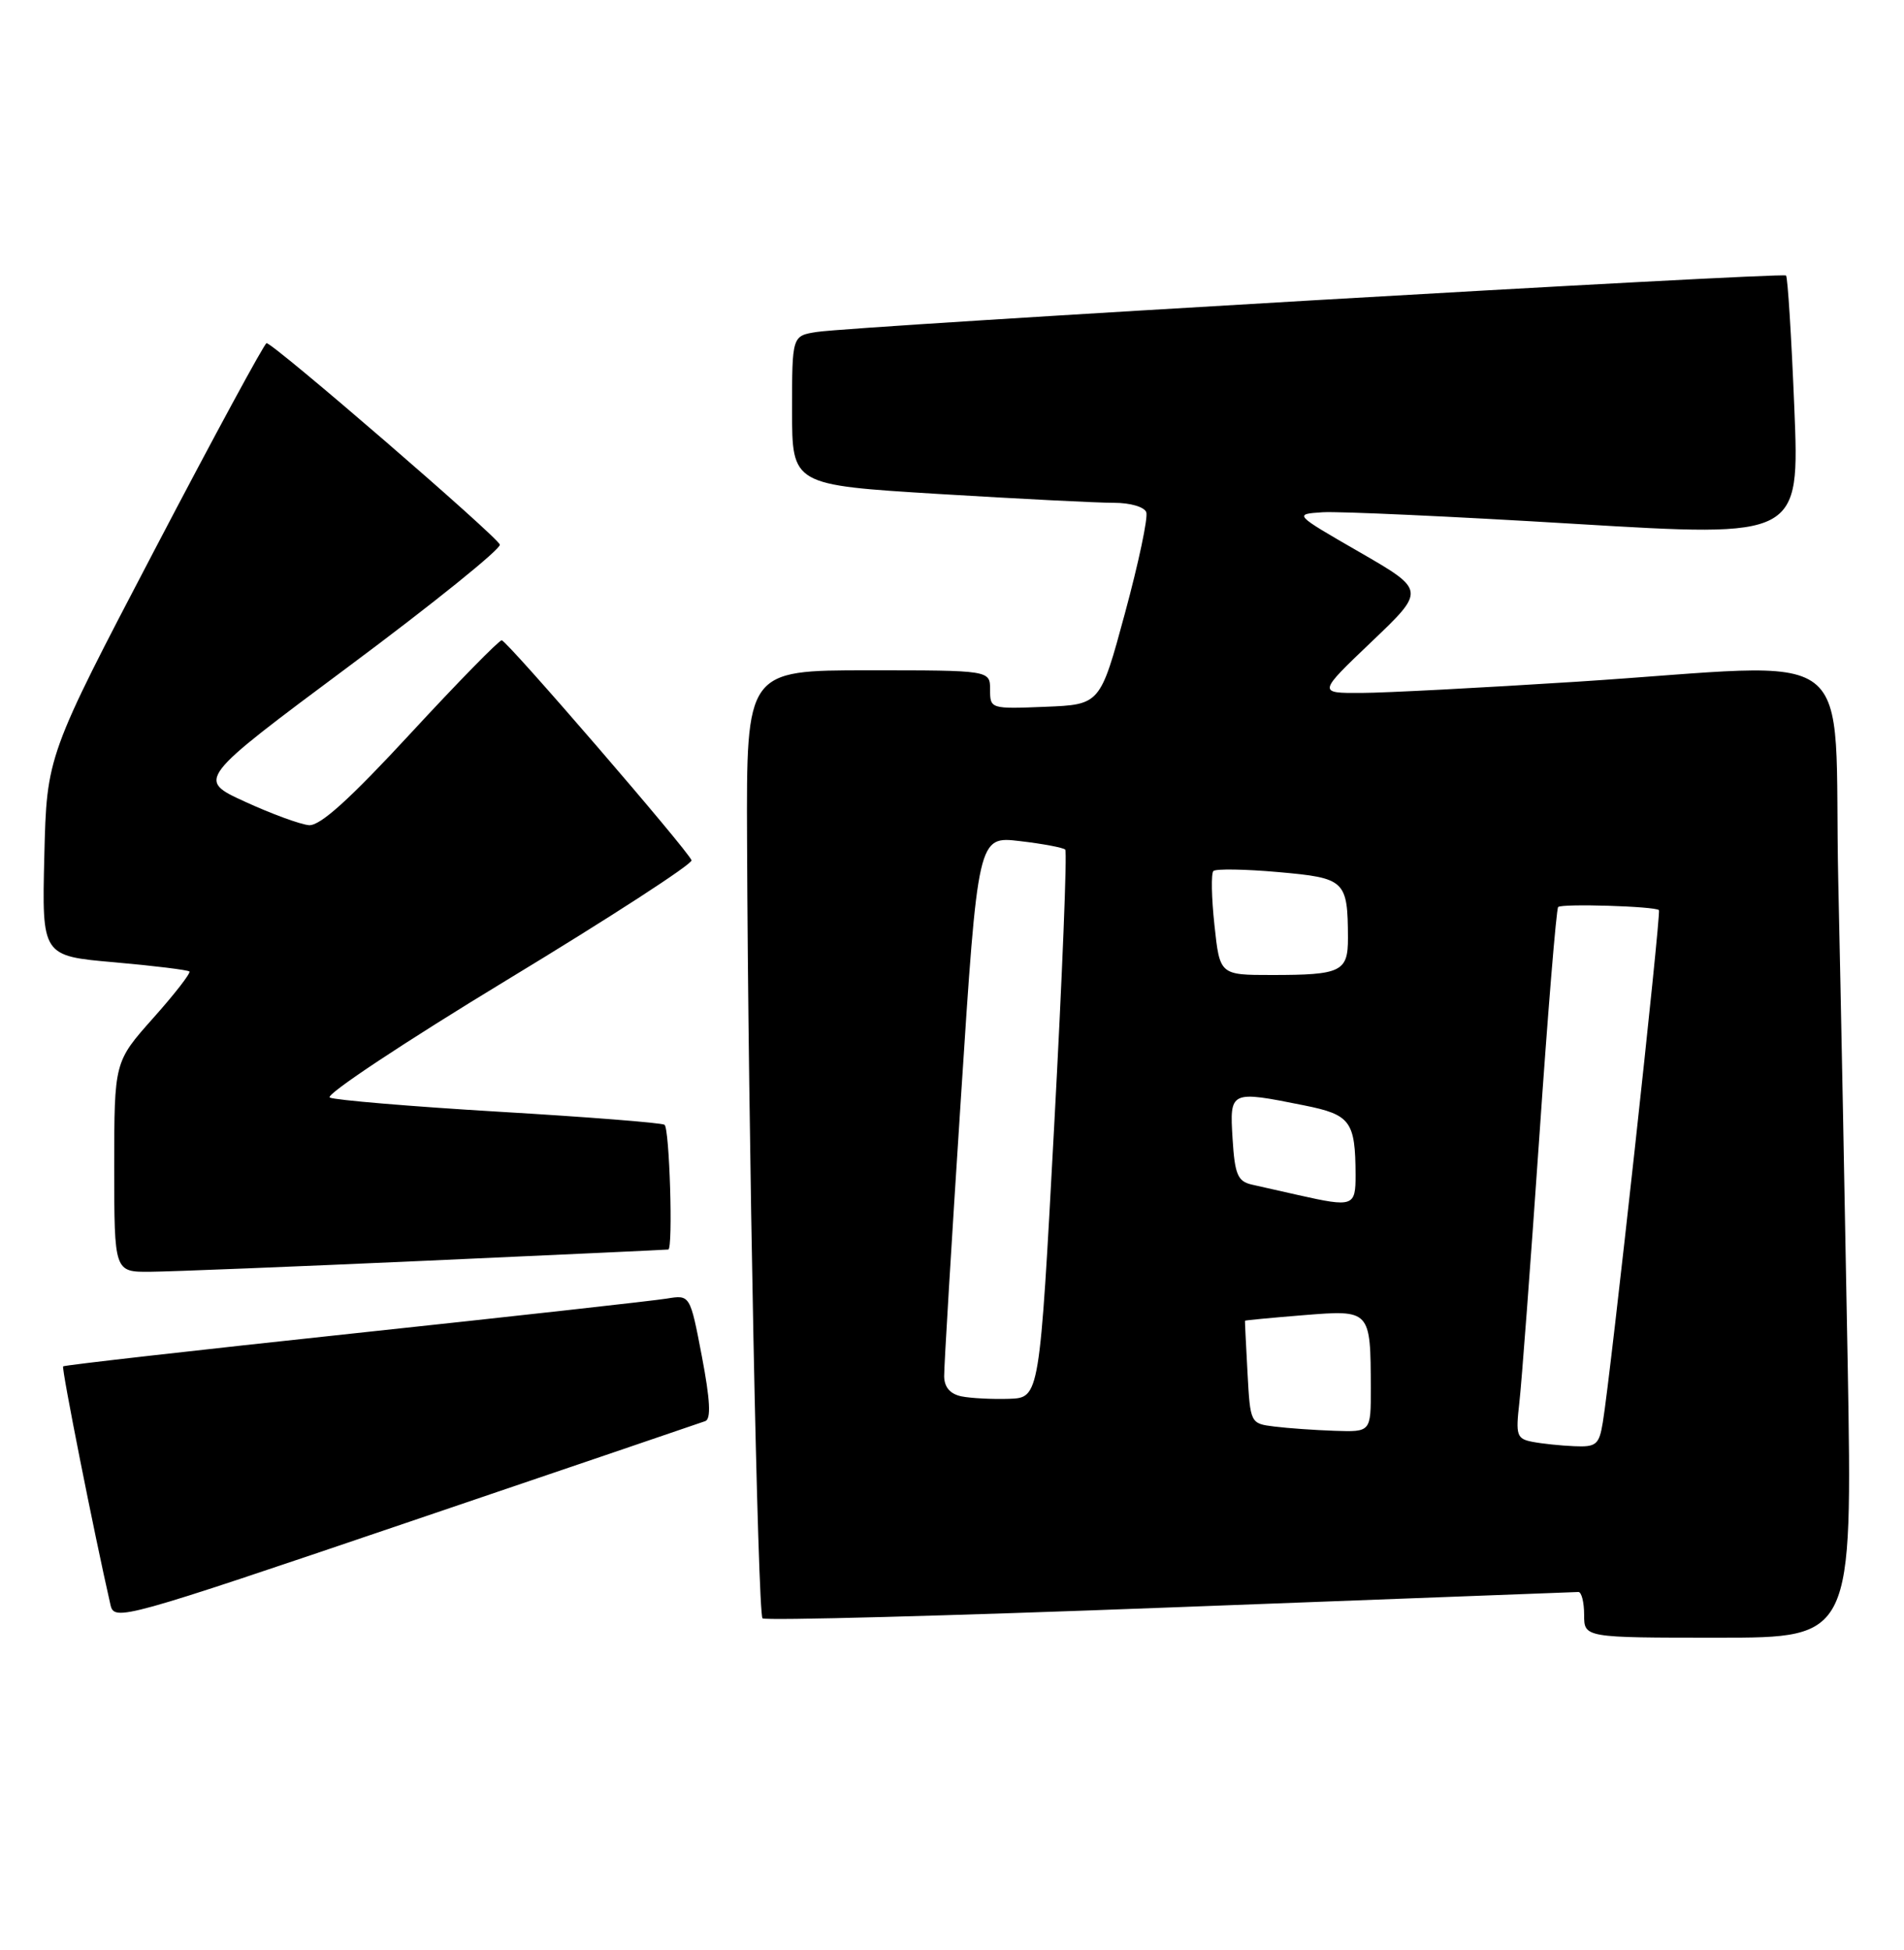<?xml version="1.0" encoding="UTF-8" standalone="no"?>
<!DOCTYPE svg PUBLIC "-//W3C//DTD SVG 1.1//EN" "http://www.w3.org/Graphics/SVG/1.1/DTD/svg11.dtd" >
<svg xmlns="http://www.w3.org/2000/svg" xmlns:xlink="http://www.w3.org/1999/xlink" version="1.1" viewBox="0 0 250 256">
 <g >
 <path fill="currentColor"
d=" M 242.61 179.25 C 242.26 159.59 241.71 131.01 241.37 115.75 C 240.67 83.66 245.11 87.05 207.00 89.50 C 194.62 90.29 181.92 90.96 178.76 90.97 C 173.01 91.00 173.01 91.00 180.10 84.24 C 187.18 77.49 187.18 77.49 178.52 72.49 C 169.86 67.50 169.86 67.50 173.68 67.25 C 175.78 67.12 190.73 67.80 206.89 68.78 C 236.29 70.55 236.29 70.55 235.60 53.56 C 235.22 44.22 234.73 36.39 234.51 36.17 C 234.05 35.72 112.20 42.81 107.25 43.58 C 104.00 44.09 104.00 44.09 104.00 53.88 C 104.00 63.67 104.00 63.67 123.25 64.85 C 133.84 65.49 144.20 66.02 146.28 66.01 C 148.41 66.01 150.26 66.55 150.51 67.25 C 150.76 67.94 149.50 73.90 147.71 80.50 C 144.46 92.50 144.46 92.50 137.23 92.79 C 130.07 93.08 130.00 93.06 130.00 90.54 C 130.00 88.00 130.00 88.00 114.00 88.00 C 98.00 88.00 98.00 88.00 98.09 110.25 C 98.23 148.43 99.50 211.83 100.12 212.46 C 100.45 212.78 124.52 212.14 153.61 211.03 C 182.70 209.92 206.84 209.01 207.25 209.00 C 207.66 209.00 208.00 210.35 208.00 212.00 C 208.00 215.00 208.00 215.00 225.62 215.00 C 243.23 215.00 243.23 215.00 242.61 179.25 Z  M 92.60 186.57 C 93.38 186.29 93.25 183.81 92.16 178.08 C 90.61 169.98 90.61 169.98 87.56 170.48 C 85.88 170.76 67.42 172.81 46.54 175.04 C 25.66 177.27 8.44 179.22 8.29 179.38 C 8.05 179.61 12.35 201.25 14.51 210.71 C 15.01 212.87 16.11 212.56 53.26 199.95 C 74.29 192.81 92.00 186.79 92.60 186.57 Z  M 56.00 165.51 C 73.33 164.73 87.61 164.07 87.75 164.04 C 88.39 163.93 87.91 148.06 87.25 147.66 C 86.84 147.40 77.05 146.63 65.50 145.95 C 53.95 145.26 43.96 144.42 43.30 144.09 C 42.64 143.75 53.13 136.80 66.60 128.63 C 80.07 120.47 90.96 113.41 90.80 112.94 C 90.35 111.66 66.59 84.12 65.88 84.06 C 65.54 84.03 60.17 89.51 53.94 96.25 C 45.90 104.95 42.03 108.45 40.56 108.33 C 39.43 108.23 35.65 106.85 32.17 105.25 C 25.83 102.35 25.83 102.35 45.87 87.43 C 56.90 79.22 65.79 72.05 65.63 71.50 C 65.34 70.47 35.90 45.05 35.00 45.05 C 34.73 45.05 28.12 57.24 20.32 72.15 C 6.14 99.24 6.14 99.24 5.82 112.37 C 5.50 125.50 5.50 125.50 15.00 126.33 C 20.23 126.79 24.67 127.34 24.87 127.54 C 25.07 127.74 22.94 130.49 20.12 133.65 C 15.00 139.40 15.00 139.40 15.00 153.20 C 15.00 167.00 15.00 167.00 19.75 166.96 C 22.36 166.94 38.67 166.29 56.00 165.51 Z  M 201.23 189.29 C 199.15 188.89 199.00 188.45 199.49 184.18 C 199.79 181.60 200.96 166.00 202.10 149.50 C 203.23 133.00 204.35 119.31 204.59 119.08 C 205.06 118.60 217.31 118.98 217.82 119.48 C 218.14 119.81 211.48 180.60 210.45 186.75 C 209.97 189.67 209.58 189.99 206.70 189.86 C 204.94 189.79 202.48 189.53 201.23 189.29 Z  M 167.33 187.28 C 164.18 186.89 164.16 186.87 163.80 180.19 C 163.60 176.51 163.45 173.45 163.47 173.39 C 163.49 173.33 166.94 173.00 171.14 172.66 C 179.97 171.95 179.96 171.94 179.99 182.25 C 180.00 188.00 180.00 188.00 175.25 187.84 C 172.64 187.75 169.07 187.50 167.33 187.28 Z  M 126.25 183.32 C 124.76 183.01 123.99 182.13 123.97 180.68 C 123.95 179.48 124.94 163.04 126.17 144.14 C 128.40 109.77 128.40 109.77 133.90 110.42 C 136.92 110.77 139.61 111.28 139.87 111.54 C 140.13 111.80 139.48 128.10 138.42 147.76 C 136.50 183.50 136.50 183.50 132.50 183.64 C 130.30 183.71 127.49 183.57 126.25 183.32 Z  M 170.50 156.90 C 168.30 156.41 165.53 155.78 164.34 155.51 C 162.51 155.08 162.13 154.18 161.84 149.50 C 161.45 143.18 161.49 143.16 171.25 145.12 C 177.33 146.34 177.96 147.19 177.99 154.25 C 178.00 158.39 177.67 158.51 170.50 156.90 Z  M 159.46 121.45 C 159.07 117.85 159.01 114.66 159.32 114.35 C 159.63 114.04 163.47 114.10 167.85 114.49 C 176.64 115.27 176.96 115.56 176.99 123.14 C 177.00 127.57 176.11 128.00 167.00 128.00 C 160.16 128.00 160.16 128.00 159.46 121.45 Z "/>
</g>
</svg>